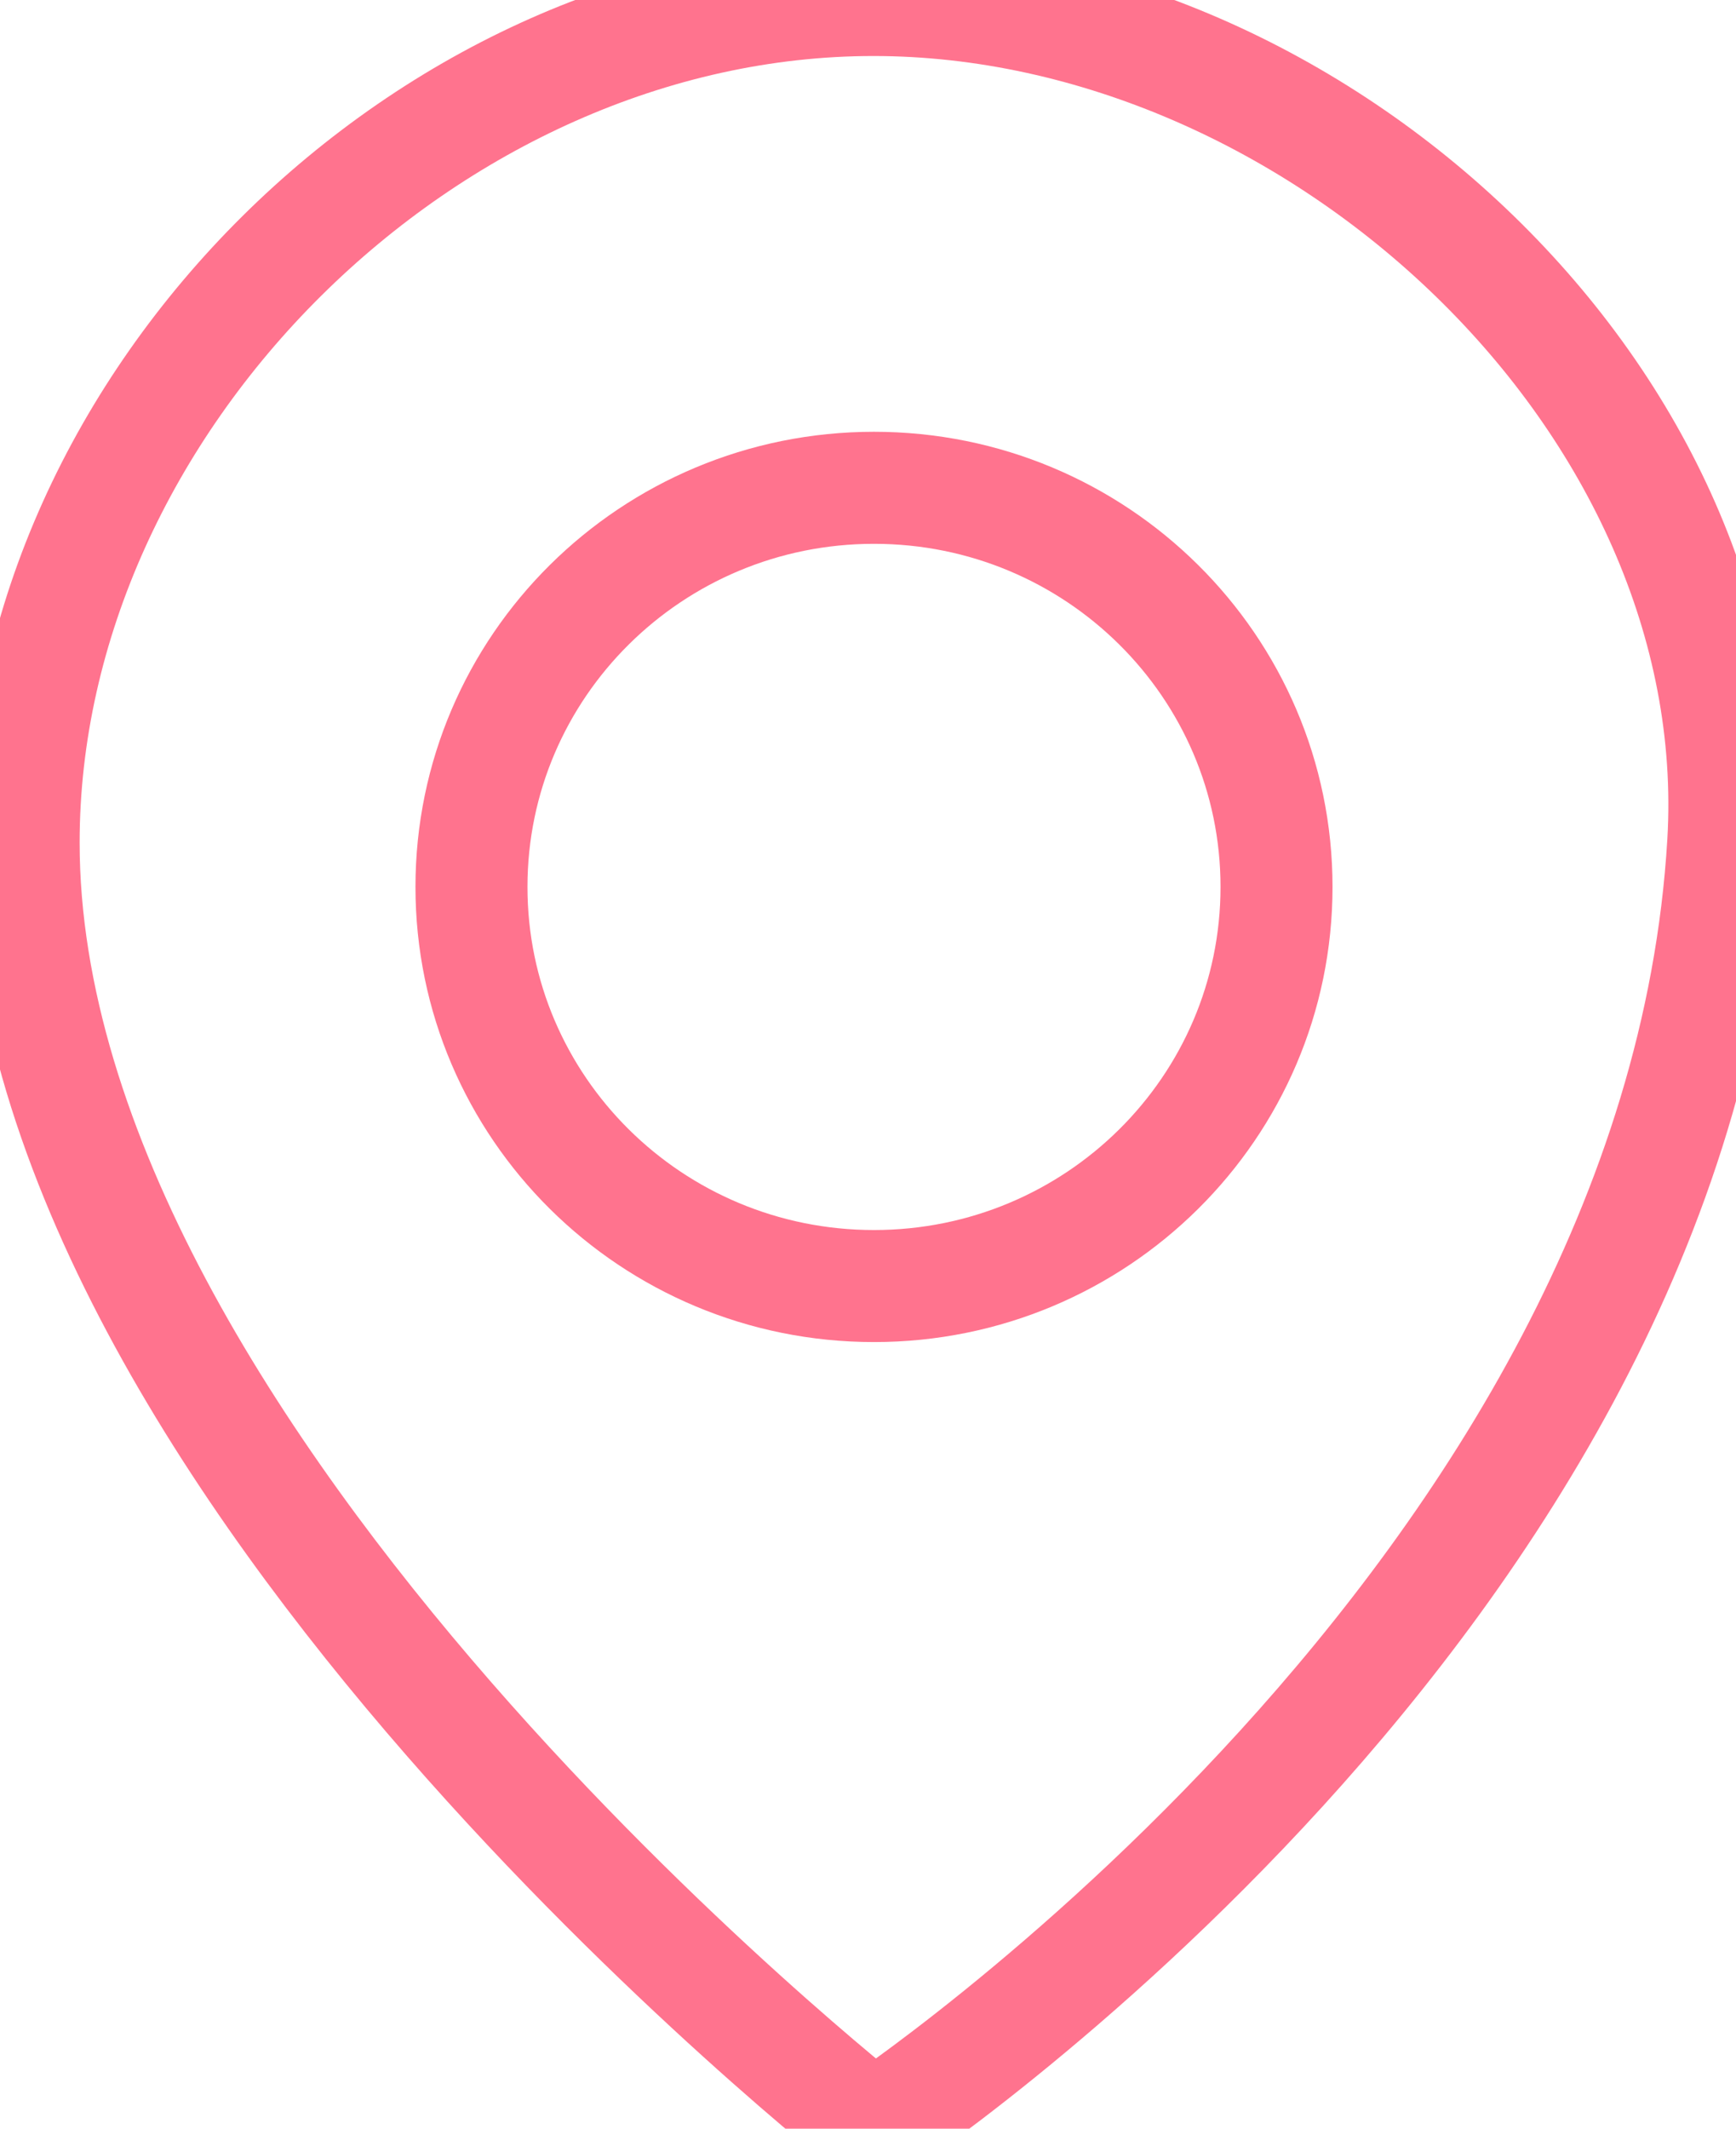 <?xml version="1.0" encoding="UTF-8"?>
<svg width="31px" height="38px" viewBox="0 0 31 38" version="1.1" xmlns="http://www.w3.org/2000/svg" xmlns:xlink="http://www.w3.org/1999/xlink">
    <!-- Generator: Sketch 42 (36781) - http://www.bohemiancoding.com/sketch -->
    <title>icon_swipe_location_white</title>
    <desc>Created with Sketch.</desc>
    <defs></defs>
    <g id="Page-1" stroke="none" stroke-width="1" fill="none" fill-rule="evenodd">
        <g id="icon_swipe_location_white" stroke-width="2" stroke="#ff738e">
            <g id="icon_swipe_location_pink">
                <path d="M15.597,0 C7.657,0 0.422,7.172 0.422,15.042 C0.422,26.125 15.597,38 15.597,38 C15.597,38 29.973,28.5 30.772,15.042 C31.238,7.185 23.536,0 15.597,0" id="Fill-1"></path>
                <path d="M15.607,22.958 C11.637,22.958 8.419,19.769 8.419,15.833 C8.419,11.898 11.637,8.708 15.607,8.708 C19.577,8.708 22.795,11.898 22.795,15.833 C22.795,19.769 19.577,22.958 15.607,22.958" id="Path"></path>
            </g>
        </g>
    </g>
</svg>
